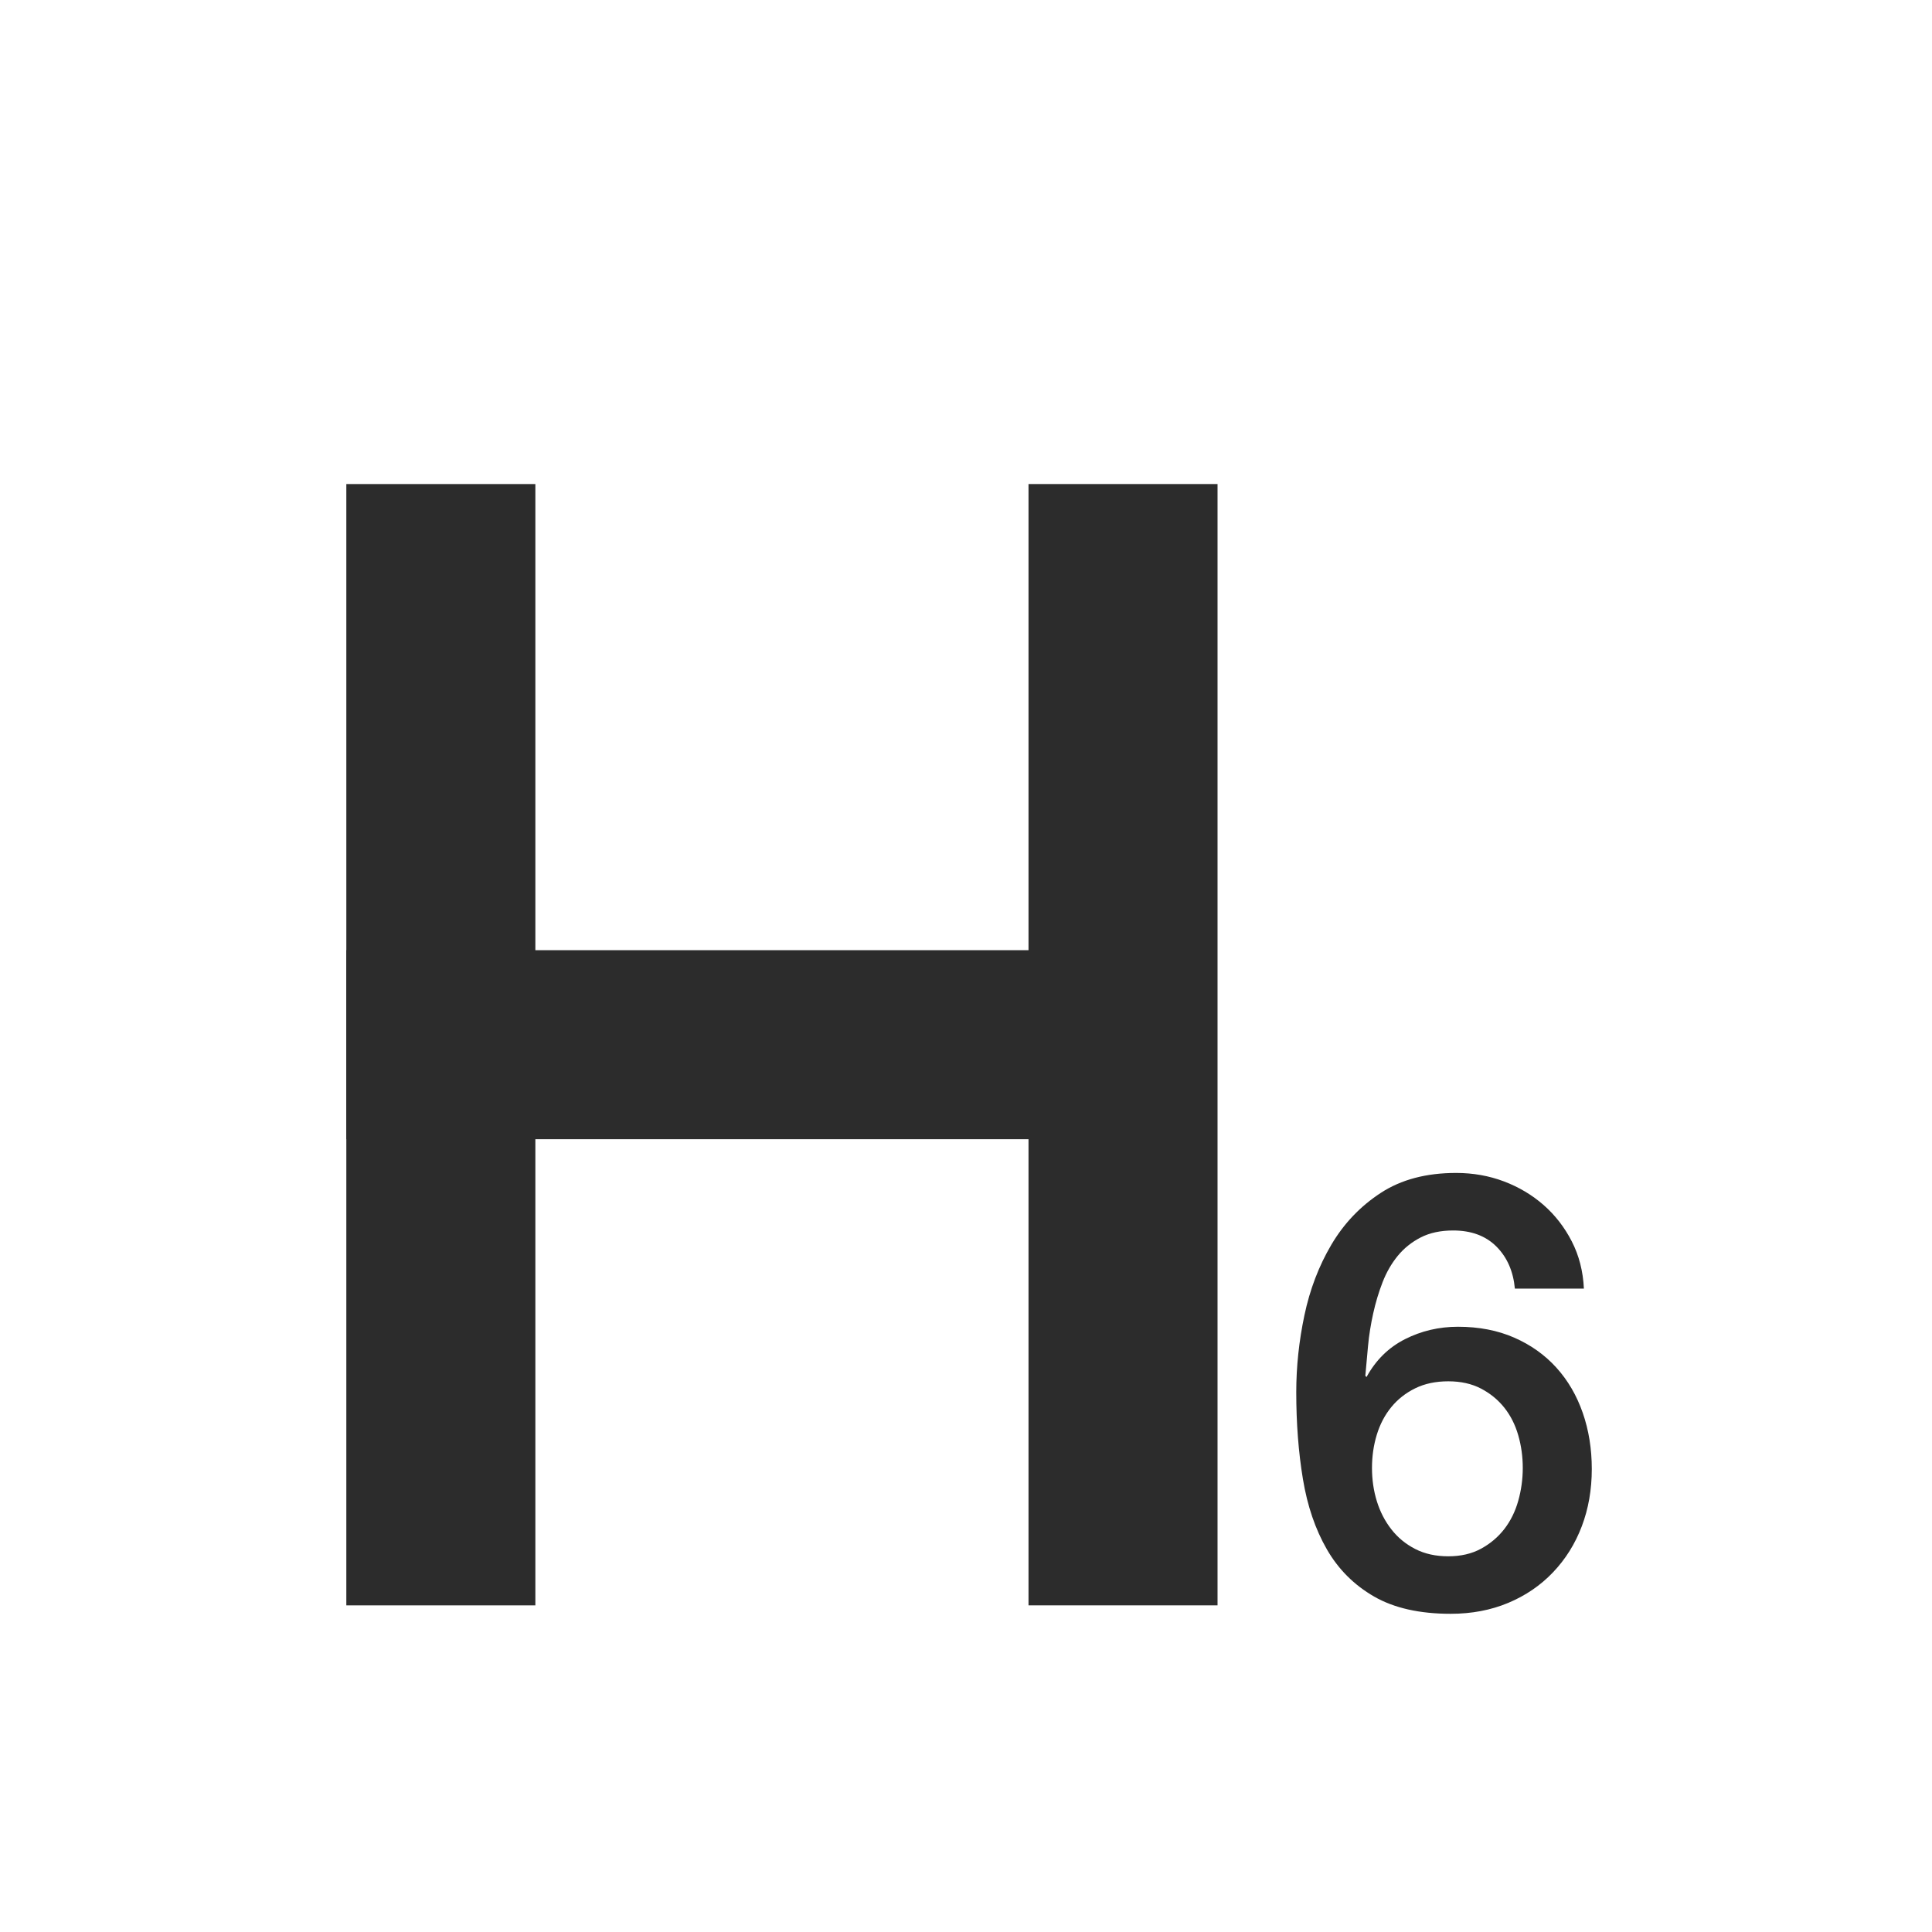 <?xml version="1.0" standalone="no"?><!DOCTYPE svg PUBLIC "-//W3C//DTD SVG 1.1//EN" "http://www.w3.org/Graphics/SVG/1.1/DTD/svg11.dtd"><svg class="icon" width="200px" height="200.00px" viewBox="0 0 1024 1024" version="1.1" xmlns="http://www.w3.org/2000/svg"><path fill="#2c2c2c" d="M802.92 683c-0.86-9.2-4.12-16.63-9.79-22.31-5.67-5.67-13.32-8.51-22.95-8.51-6.64 0-12.36 1.23-17.17 3.69-4.81 2.46-8.88 5.73-12.2 9.79-3.32 4.07-5.99 8.72-8.02 13.96-2.04 5.25-3.69 10.75-4.97 16.53s-2.2 11.5-2.73 17.17c-0.54 5.67-1.02 10.97-1.44 15.89l0.64 0.64c4.92-8.99 11.71-15.67 20.38-20.06 8.67-4.38 18.02-6.58 28.08-6.58 11.12 0 21.07 1.93 29.85 5.78 8.77 3.85 16.21 9.15 22.31 15.89 6.1 6.74 10.75 14.71 13.96 23.91 3.21 9.2 4.81 19.15 4.81 29.85 0 10.91-1.77 21.02-5.3 30.33-3.53 9.31-8.62 17.44-15.25 24.39-6.63 6.96-14.55 12.36-23.75 16.21-9.2 3.85-19.37 5.78-30.49 5.78-16.48 0-30.01-3.05-40.6-9.15s-18.94-14.44-25.04-25.04c-6.1-10.59-10.33-23-12.68-37.23-2.36-14.23-3.53-29.58-3.53-46.06 0-13.48 1.44-27.07 4.33-40.76 2.89-13.69 7.65-26.16 14.28-37.39 6.63-11.23 15.35-20.38 26.16-27.44 10.8-7.06 24.12-10.59 39.96-10.59 8.99 0 17.44 1.5 25.36 4.49 7.91 3 14.92 7.17 21.02 12.52s11.07 11.77 14.92 19.26c3.85 7.49 5.99 15.84 6.42 25.04h-36.57z m-35.3 141.87c6.63 0 12.41-1.33 17.33-4.01 4.92-2.67 9.04-6.15 12.36-10.43 3.31-4.28 5.78-9.25 7.38-14.93 1.6-5.67 2.41-11.5 2.41-17.49 0-5.99-0.8-11.76-2.41-17.33-1.6-5.56-4.07-10.43-7.38-14.6-3.32-4.17-7.44-7.54-12.36-10.11-4.92-2.57-10.7-3.85-17.33-3.85-6.63 0-12.47 1.23-17.49 3.69-5.03 2.46-9.26 5.78-12.68 9.95-3.43 4.17-5.99 9.04-7.7 14.6-1.71 5.57-2.57 11.45-2.57 17.65 0 6.21 0.85 12.09 2.57 17.65 1.71 5.57 4.28 10.54 7.7 14.92 3.42 4.39 7.65 7.86 12.68 10.43 5.02 2.57 10.85 3.86 17.49 3.86zM183.56 503.62h410.22v100.19H183.56z"  /><path fill="#2c2c2c" d="M545.132 850.872v-594.32h100.19v594.32zM183.56 850.88V256.56h100.19v594.32z"  /></svg>
